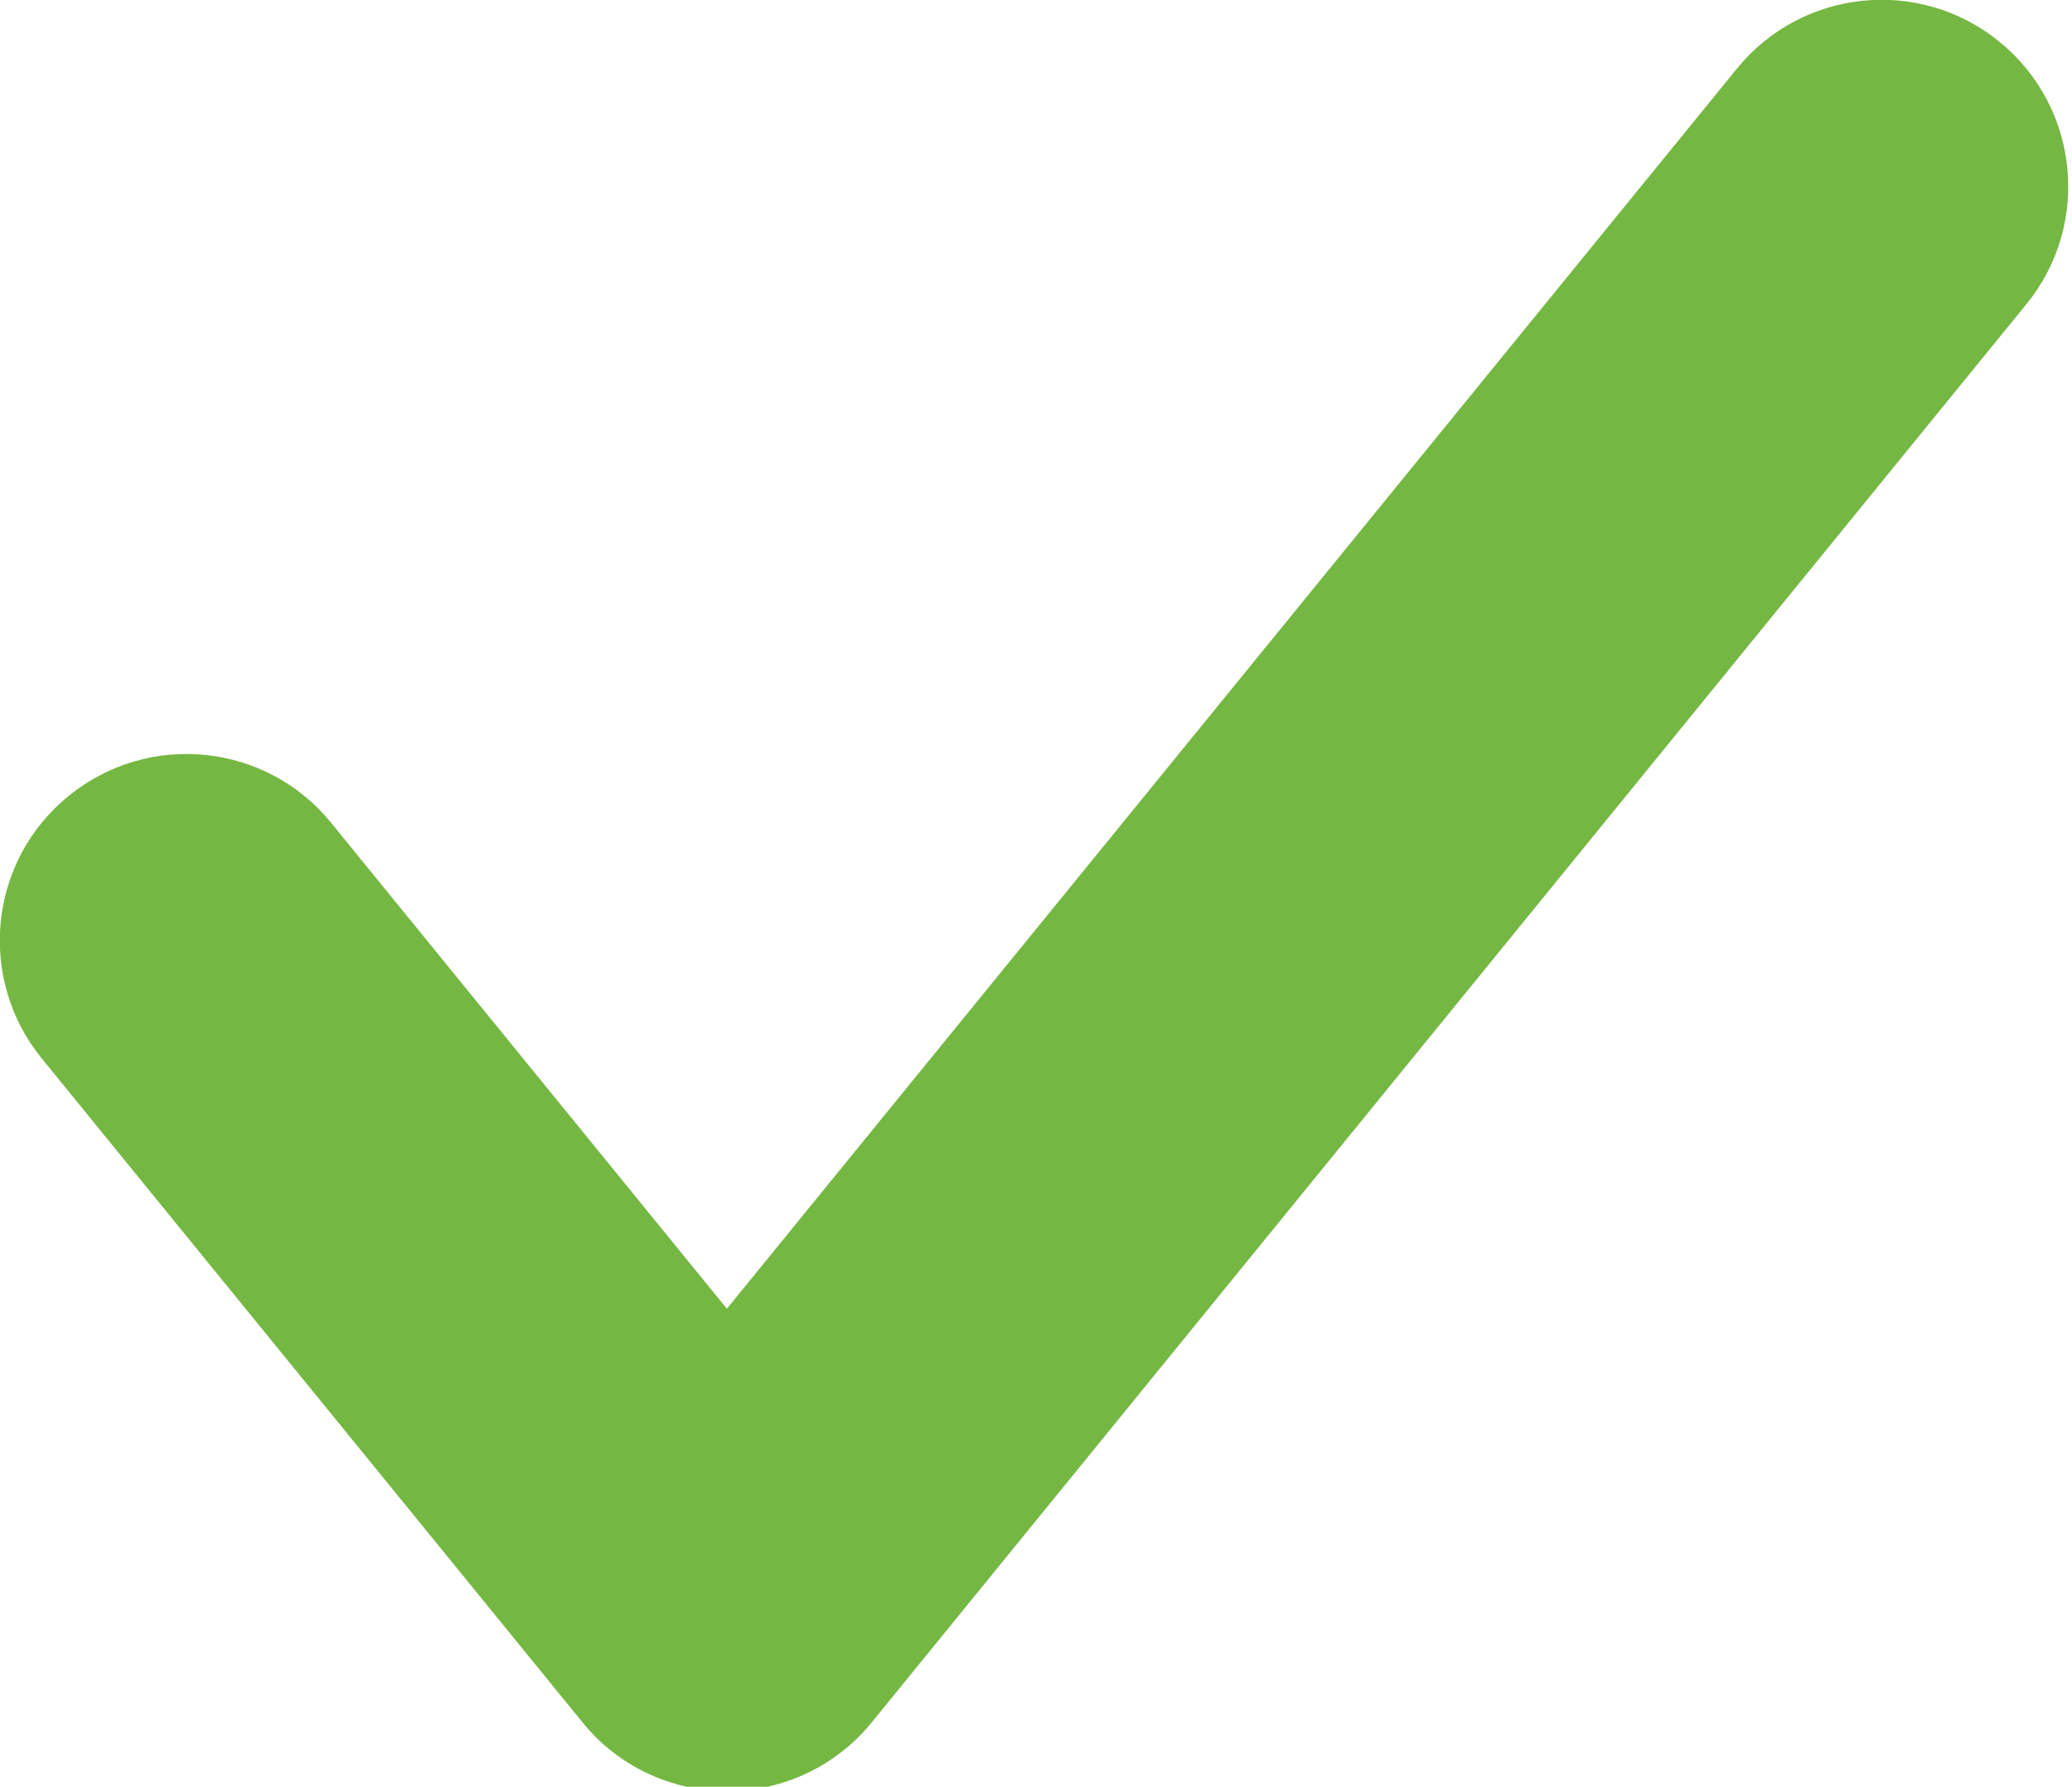 <?xml version="1.0" encoding="utf-8"?>
<!-- Generator: Adobe Illustrator 22.0.1, SVG Export Plug-In . SVG Version: 6.00 Build 0)  -->
<svg version="1.1" id="Layer_1" xmlns="http://www.w3.org/2000/svg" xmlns:xlink="http://www.w3.org/1999/xlink" x="0px" y="0px"
	 viewBox="0 0 471.2 406.3" style="enable-background:new 0 0 471.2 406.3;" xml:space="preserve">
<style type="text/css">
	.st0{fill:#75B743;}
</style>
<path class="st0" d="M165.4,407.3c-12.8,0-24.9-5.7-32.9-15.6l-123-151c-14.8-18.2-12.1-44.9,6.1-59.7c18.2-14.8,44.9-12.1,59.7,6.1
	l90,110.5L395,15.6c14.8-18.2,41.6-20.9,59.7-6.1c18.2,14.8,20.9,41.6,6.1,59.7L198.3,391.6C190.3,401.5,178.2,407.3,165.4,407.3z"
	/>
</svg>

